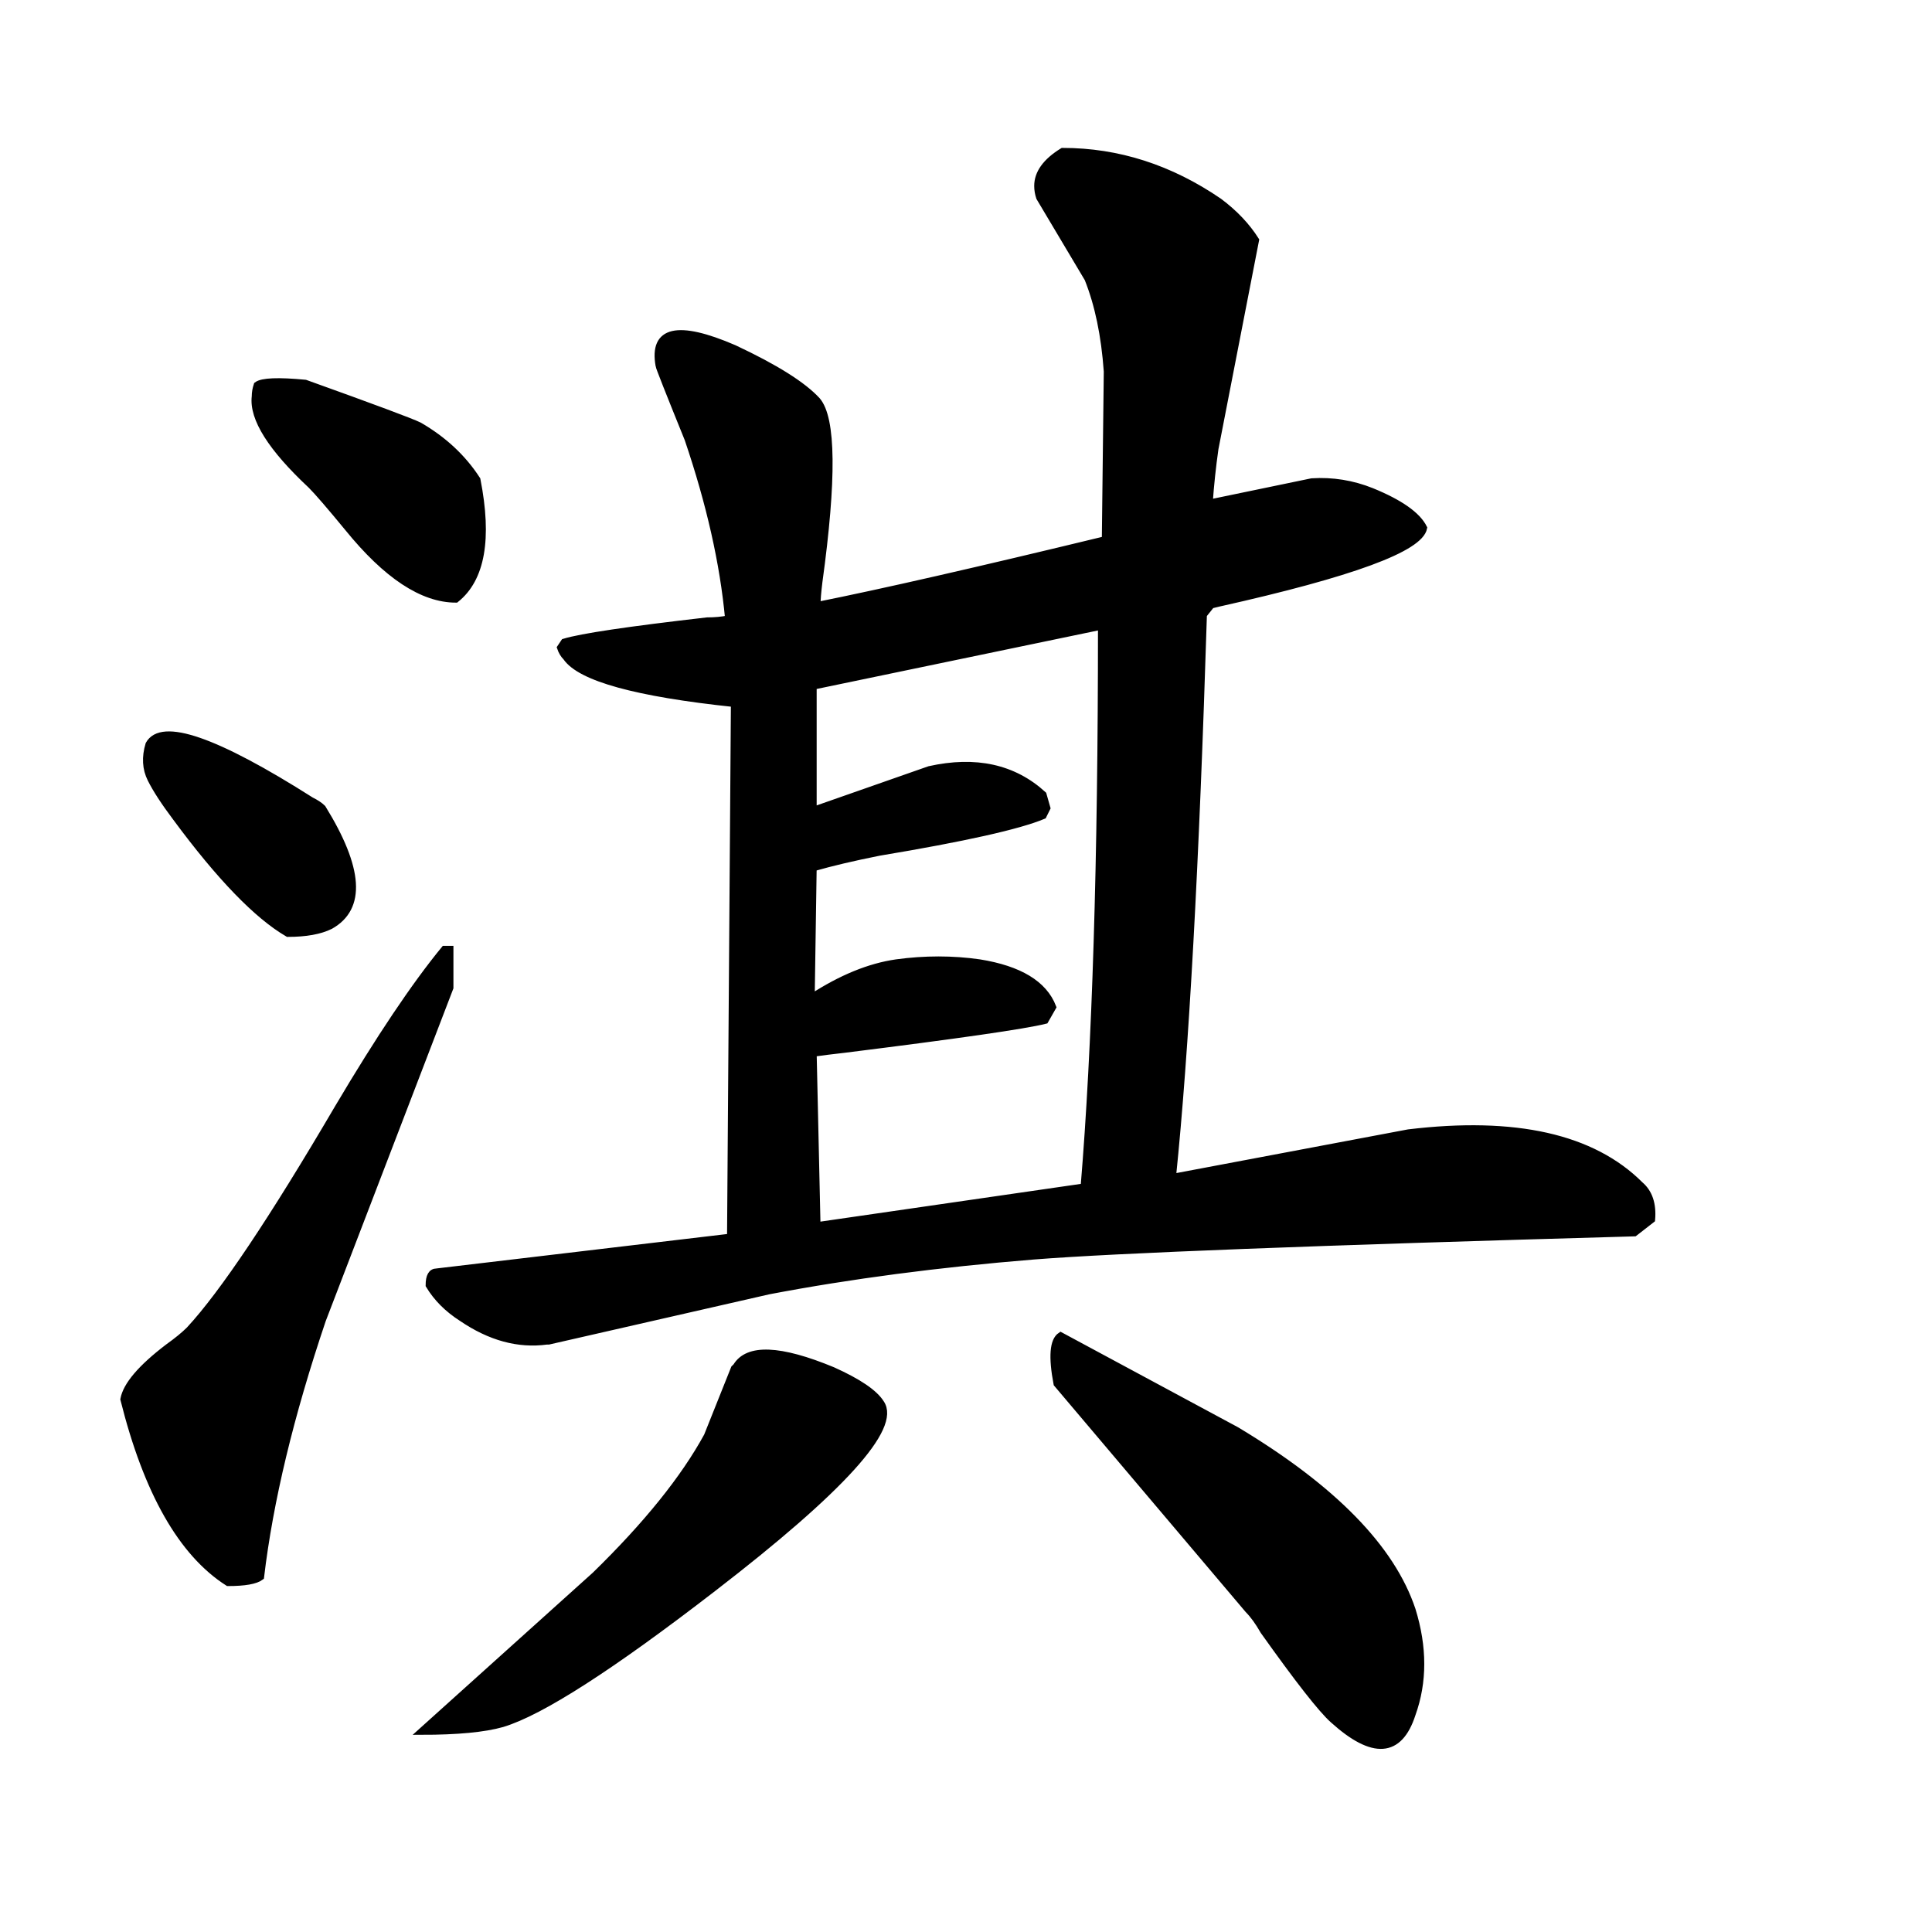 <svg width="296" height="296" version="1.1" xmlns="http://www.w3.org/2000/svg" xmlns:xlink="http://www.w3.org/1999/xlink"><path d="M253.08 186.85L253.08 186.85L250.42 188.92Q177.01 190.99 158.36 192.47L158.36 192.47Q136.46 194.25 117.81 197.80L117.81 197.80L84.06 205.50L83.77 205.50Q77.26 206.39 70.74 201.95L70.74 201.95Q67.49 199.87 65.71 196.91L65.71 196.91Q65.71 194.84 66.90 194.84L66.90 194.84L111.89 189.51L112.48 107.82Q89.98 105.45 86.73 100.71L86.73 100.71Q86.14 100.12 85.84 99.23L85.84 99.23L86.43 98.35Q90.28 97.16 108.34 95.09L108.34 95.09Q110.11 95.09 111.59 94.79L111.59 94.79Q110.41 82.07 105.38 67.27L105.38 67.27Q100.94 56.31 100.94 56.02L100.94 56.02Q99.46 47.73 112.48 53.35L112.48 53.35Q121.95 57.79 125.21 61.35L125.21 61.35Q128.76 65.49 125.50 89.17L125.50 89.17Q125.21 91.54 125.21 92.72L125.21 92.72Q140.01 89.76 169.31 82.66L169.31 82.66L169.61 56.91Q169.02 48.62 166.65 42.70L166.65 42.70L159.25 30.27Q158.95 29.38 158.95 28.49L158.95 28.49Q158.95 25.53 162.80 23.16L162.80 23.16Q175.53 23.16 186.78 30.86L186.78 30.86Q190.33 33.52 192.40 36.78L192.40 36.78L186.18 68.75Q185.59 72.89 185.30 77.03L185.30 77.03L200.98 73.78Q205.72 73.48 210.16 75.26L210.16 75.26Q216.67 77.92 218.15 80.88L218.15 80.88Q217.26 85.62 186.78 92.43L186.78 92.43L185.59 92.72L184.41 94.20Q182.63 151.63 179.67 180.34L179.67 180.34L215.78 173.53Q240.35 170.57 251.30 181.52L251.30 181.52Q253.38 183.30 253.08 186.85ZM168.72 95.98L168.72 95.98L124.62 105.15L124.62 124.10L142.38 117.88Q153.03 115.51 159.84 121.73L159.84 121.73L160.43 123.80L159.84 124.99Q154.22 127.35 134.68 130.61L134.68 130.61Q128.76 131.79 124.62 132.98L124.62 132.98L124.32 152.81Q131.13 148.37 137.34 147.48L137.34 147.48Q143.86 146.59 150.07 147.48L150.07 147.48Q159.25 148.96 161.32 154.29L161.32 154.29L160.14 156.36Q155.40 157.55 129.35 160.80L129.35 160.80Q126.69 161.10 124.62 161.39L124.62 161.39L125.21 187.74L166.06 181.82Q168.72 149.85 168.72 95.98ZM73.11 73.48L73.11 73.48Q75.78 87.10 69.86 91.83L69.86 91.83Q62.16 91.83 53.28 80.88L53.28 80.88Q49.14 75.85 47.66 74.37L47.66 74.37Q38.48 65.79 39.07 60.75L39.07 60.75Q39.07 59.87 39.37 58.98L39.37 58.98Q40.55 58.09 46.77 58.68L46.77 58.68Q62.46 64.31 64.23 65.19L64.23 65.19Q69.86 68.45 73.11 73.48ZM191.22 246.64L161.91 212.01Q160.73 205.79 162.50 204.61L162.50 204.61L189.44 219.11Q211.64 232.43 216.38 246.64L216.38 246.64Q219.04 255.23 216.38 262.63L216.38 262.63Q213.42 271.80 204.24 263.51L204.24 263.51Q201.58 261.15 193.58 249.90L193.58 249.90Q192.40 247.83 191.22 246.64L191.22 246.64ZM49.43 123.80L49.43 123.80Q58.02 137.71 50.62 141.86L50.62 141.86Q48.25 143.04 44.10 143.04L44.10 143.04Q37 138.90 26.94 125.28L26.94 125.28Q24.27 121.73 23.09 119.36Q21.90 116.99 22.79 114.03L22.79 114.03Q25.75 108.71 47.66 122.62L47.66 122.62Q48.84 123.21 49.43 123.80ZM64.53 265.29L64.53 265.29L91.17 241.31Q103.01 229.77 108.34 220.00L108.34 220.00L112.48 209.64L112.78 209.35Q115.44 204.91 127.58 209.94L127.58 209.94Q133.50 212.60 134.98 214.97L134.98 214.97Q138.82 220.59 109.22 243.39L109.22 243.39Q85.84 261.44 76.96 264.11L76.96 264.11Q72.82 265.29 64.53 265.29ZM68.97 145.41L68.97 151.33L49.43 202.24Q42.03 224.15 39.96 241.61L39.96 241.61Q38.78 242.50 34.93 242.50L34.93 242.50Q24.27 235.69 18.94 214.38L18.94 214.38Q19.54 211.12 25.75 206.39L25.75 206.39Q27.82 204.91 29.01 203.72L29.01 203.72Q36.70 195.43 51.80 169.68L51.80 169.68Q61.27 153.70 68.08 145.41L68.08 145.41L68.97 145.41Z" stroke="#000" fill="black" /></svg>